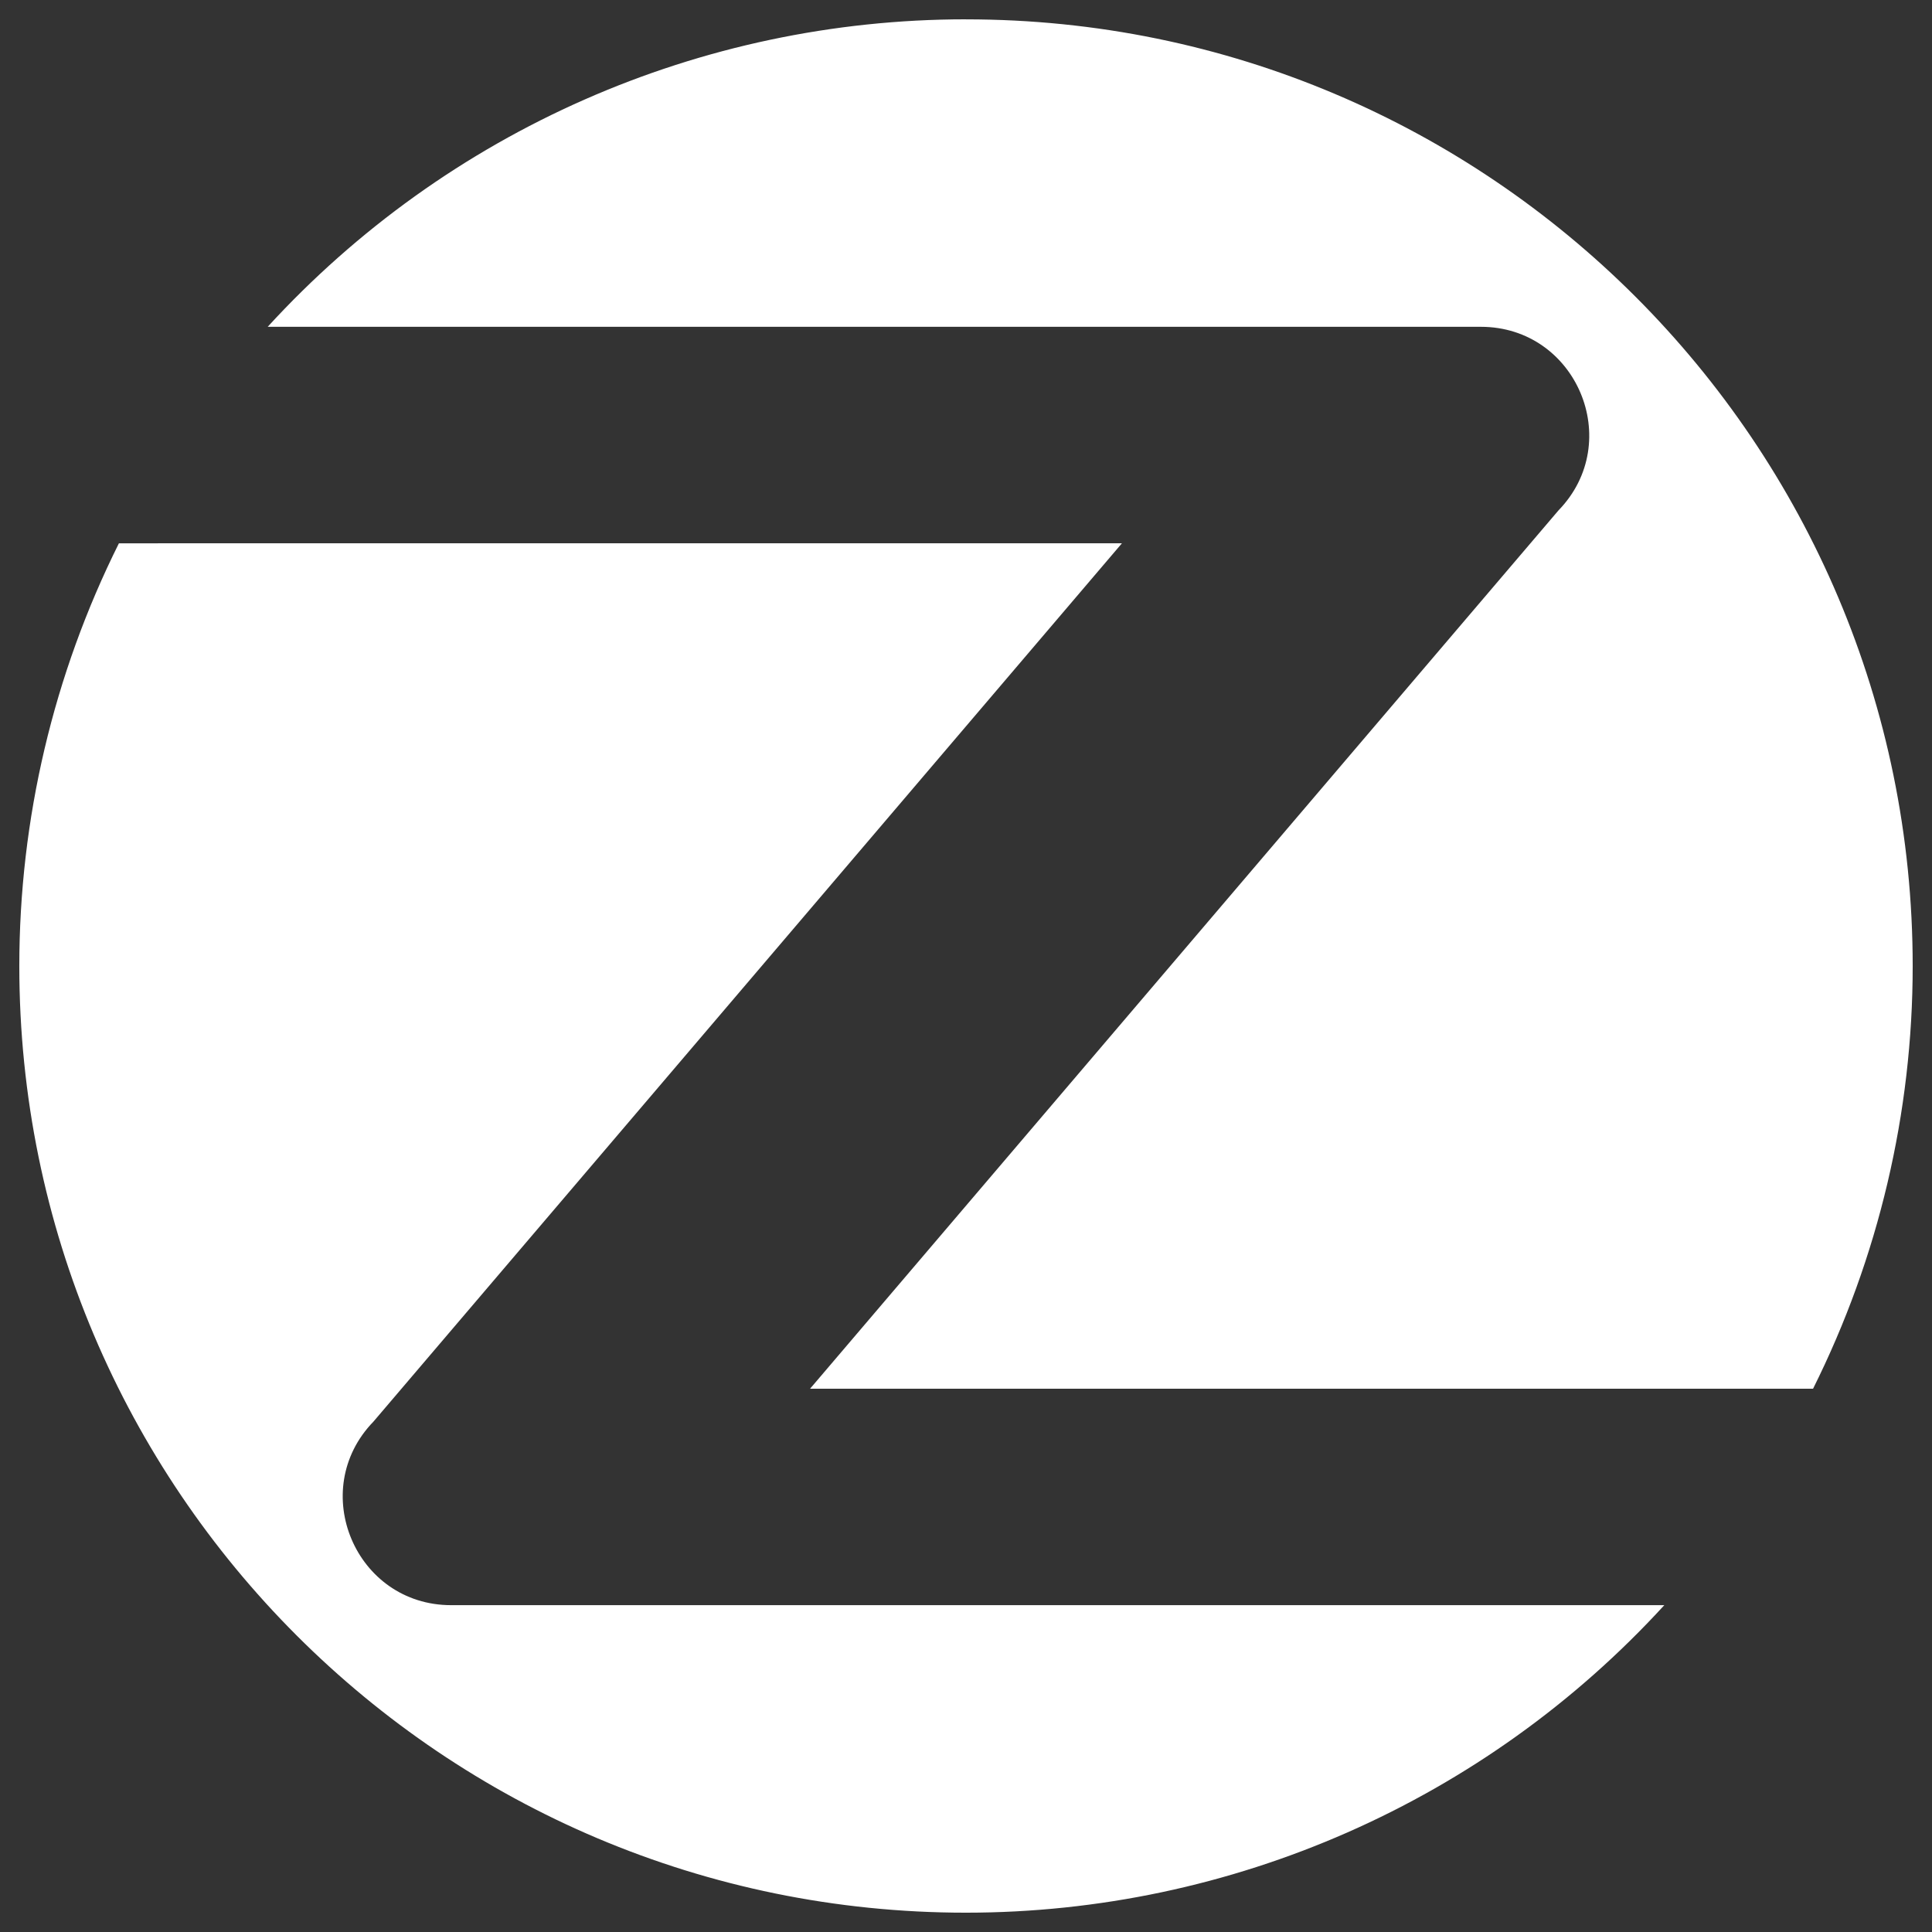 <?xml version="1.0" encoding="UTF-8" standalone="no"?>
<svg
   xmlns:dc="http://purl.org/dc/elements/1.1/"
   xmlns:cc="http://creativecommons.org/ns#"
   xmlns:rdf="http://www.w3.org/1999/02/22-rdf-syntax-ns#"
   xmlns:svg="http://www.w3.org/2000/svg"
   xmlns="http://www.w3.org/2000/svg"
   xmlns:sodipodi="http://sodipodi.sourceforge.net/DTD/sodipodi-0.dtd"
   xmlns:inkscape="http://www.inkscape.org/namespaces/inkscape"
   width="200"
   height="200"
   version="1.1"
   viewBox="0 0 52.917 52.917"
   id="svg18"
   sodipodi:docname="Zope_symbol_white.svg"
   inkscape:version="1.0.2 (e86c870879, 2021-01-15, custom)">
  <rect x="0" y="0" width="52.917" height="52.917" fill="#333333" stroke="none"/>
  <defs
     id="defs22" />
  <sodipodi:namedview
     pagecolor="#ffffff"
     bordercolor="#666666"
     borderopacity="1"
     objecttolerance="10"
     gridtolerance="10"
     guidetolerance="10"
     inkscape:pageopacity="0"
     inkscape:pageshadow="2"
     inkscape:window-width="640"
     inkscape:window-height="480"
     id="namedview20"
     showgrid="false"
     inkscape:zoom="1.5483333"
     inkscape:cx="300"
     inkscape:cy="100"
     inkscape:current-layer="svg18"
     inkscape:document-rotation="0" />
  <path
     d="M 26.451,0.529 C 19.179,0.531 12.242,3.587 7.332,8.951 H 40.559 c 2.619,0 3.951,3.148 2.128,5.028 L 22.187,38.037 h 27.472 c 1.795,-3.596 2.729,-7.56 2.729,-11.578 0,-14.32 -11.609,-25.929 -25.929,-25.929 z M 3.257,14.881 c -1.794,3.596 -2.728,7.56 -2.728,11.578 0,14.32 11.609,25.929 25.929,25.929 7.275,-9.6e-5 14.215,-3.056 19.127,-8.423 H 12.357 c -2.619,0 -3.951,-3.148 -2.128,-5.028 L 30.73,14.88 Z"
     color="#000000"
     stop-color="#000000"
     style="fill:#ffffff;fill-opacity:1;stroke-width:0.534;paint-order:markers stroke fill"
     id="path2" />
</svg>
